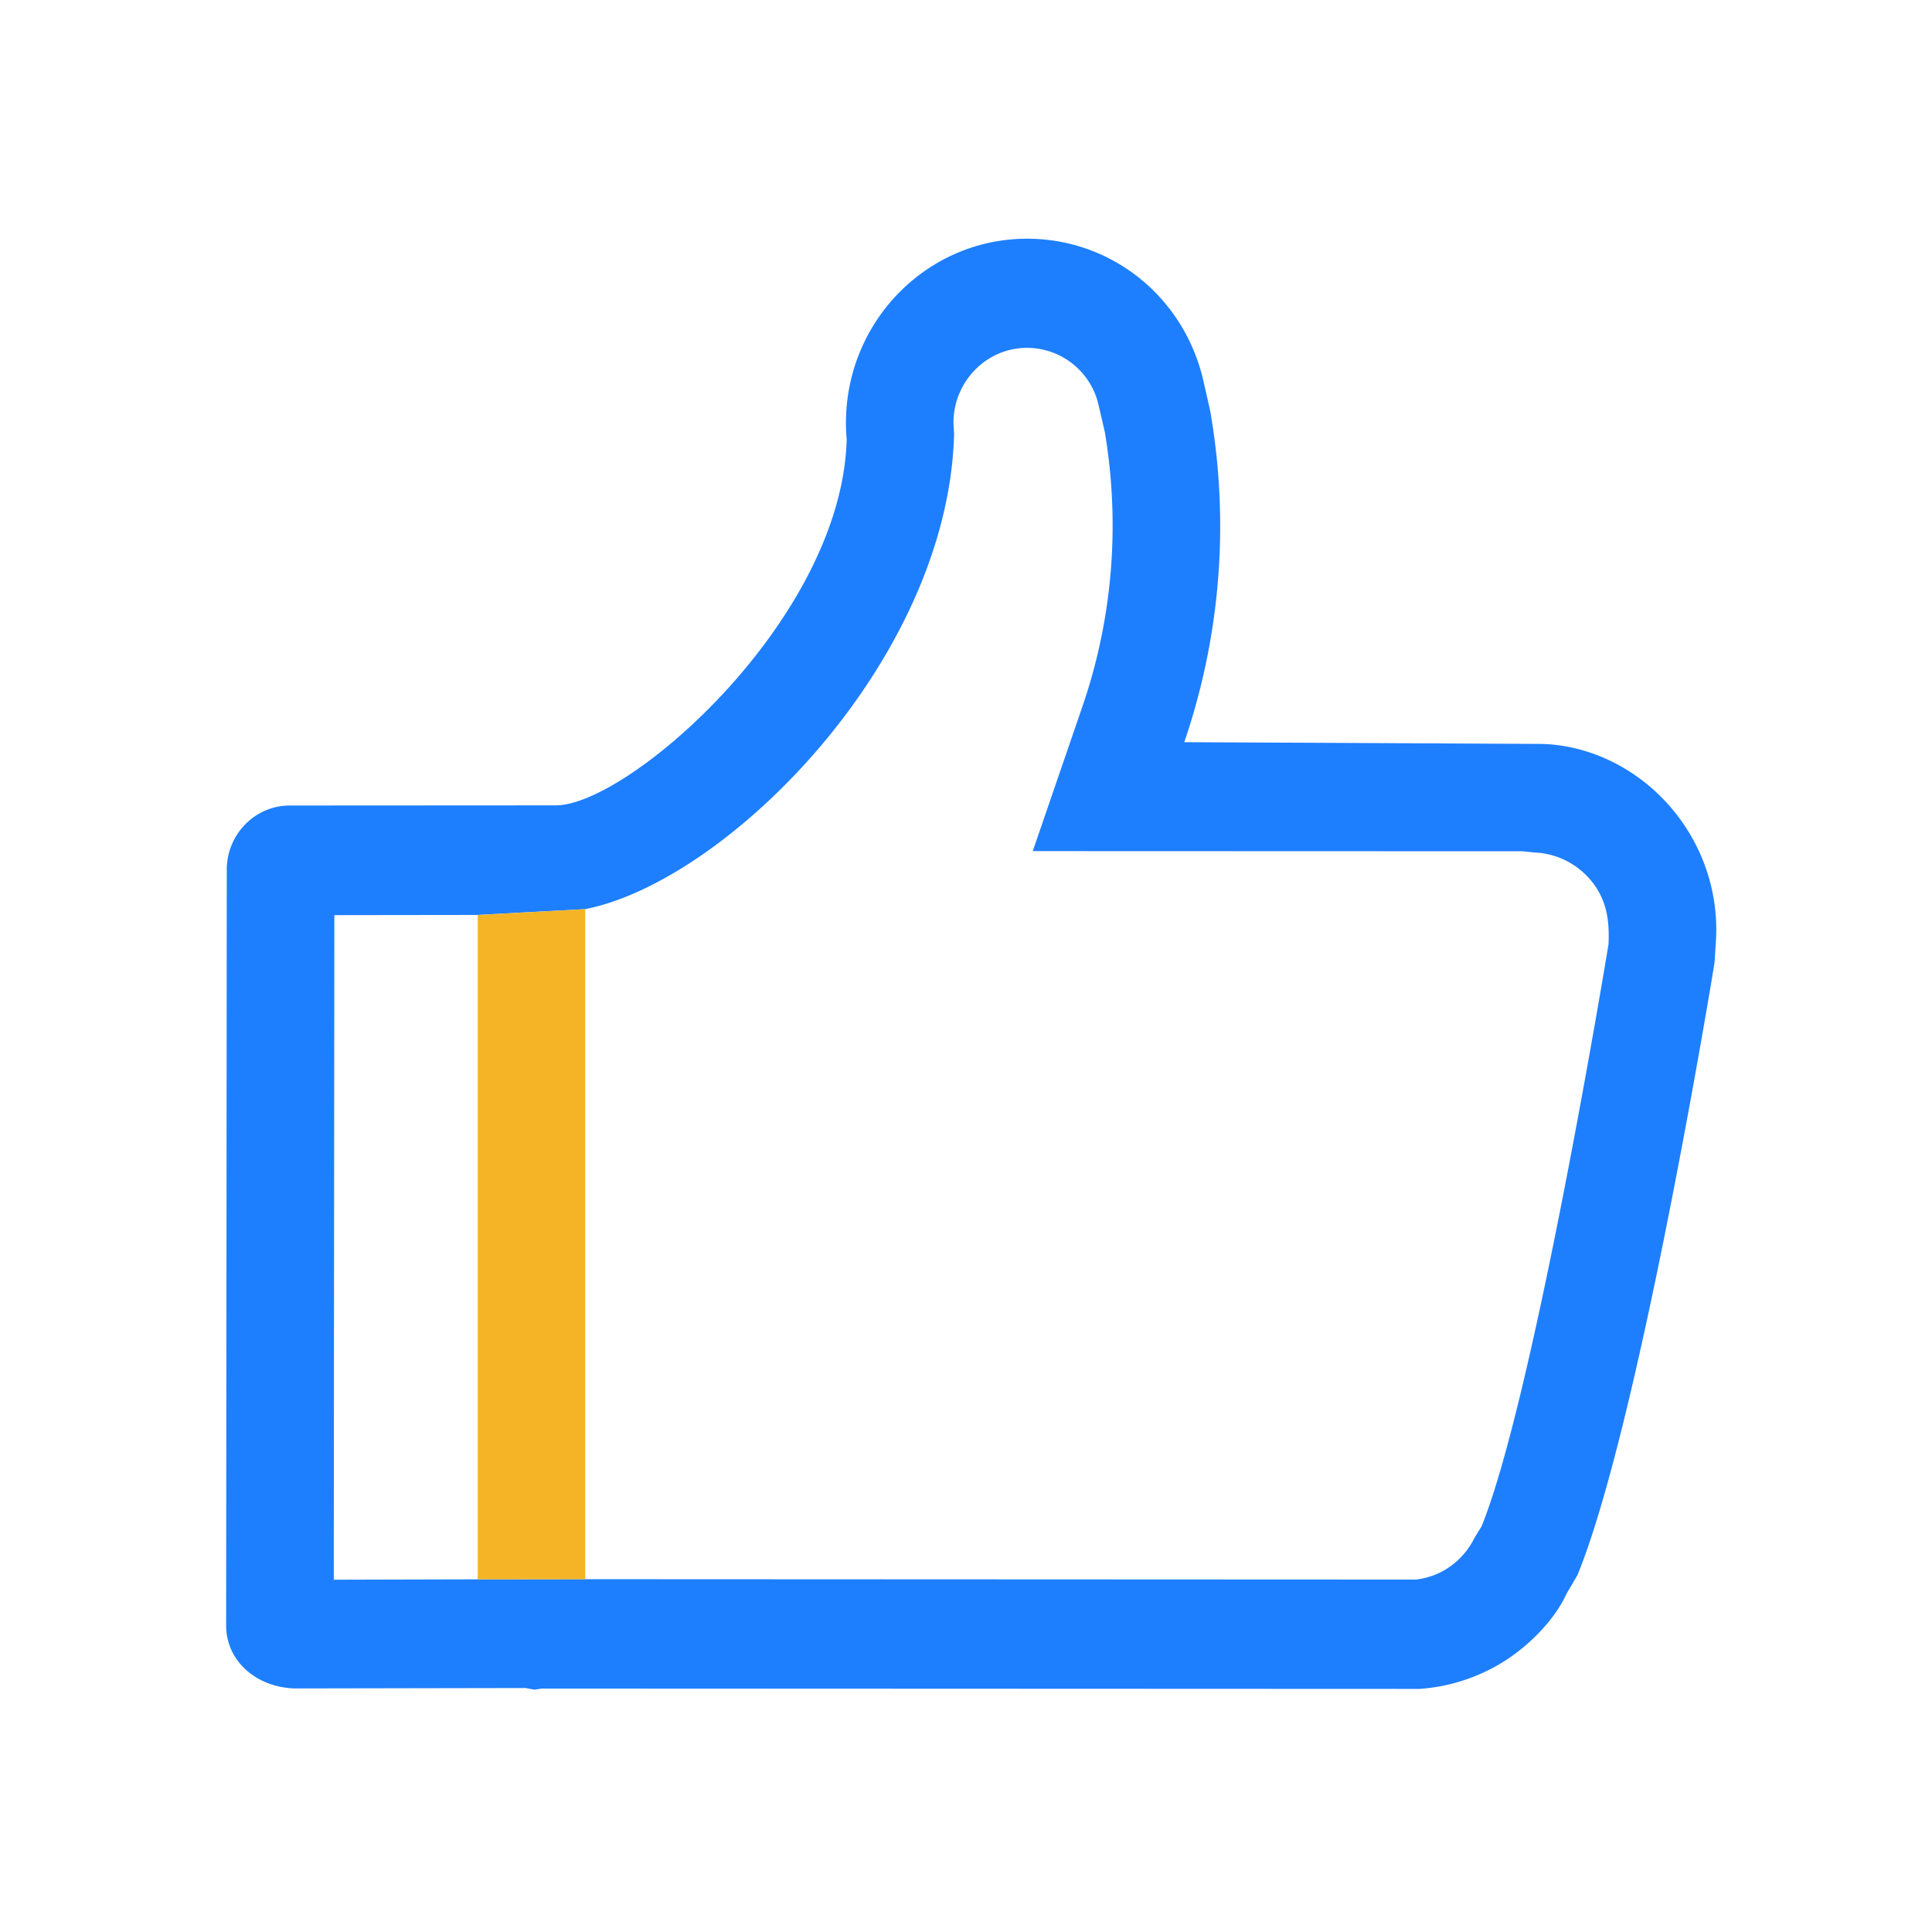 <?xml version="1.0" standalone="no"?><!DOCTYPE svg PUBLIC "-//W3C//DTD SVG 1.1//EN" "http://www.w3.org/Graphics/SVG/1.1/DTD/svg11.dtd"><svg t="1732610688669" class="icon" viewBox="0 0 1024 1024" version="1.1" xmlns="http://www.w3.org/2000/svg" p-id="7732" xmlns:xlink="http://www.w3.org/1999/xlink" width="200" height="200"><path d="M895 440.9c-17.21-28.12-47-45.69-77.6-46.6l-189.71-0.93a354.21 354.21 0 0 0 13.72-175.73l-3.52-15.54c-10.08-44.44-48.5-75.58-93.51-75.58-53 0-96 43.75-96 97.6a83.22 83.22 0 0 0 0.39 8.74c-2.59 95.45-115.73 194-154.18 194h-0.06l-140.94 0.08c-18.42 0-33.39 15.28-33.39 34l-0.34 400.58c0 19 16.18 32.85 36.46 33.39l122.19-0.22 4.67 0.87 4.11-0.59 465 0.19a96.83 96.83 0 0 0 45.8-15.18c14.83-9.67 26.77-23.27 32.19-35.25L836 835c32-77.46 71.15-314.7 72.73-324.72l0.62-9.61A99.06 99.06 0 0 0 895 440.9z m-42.51 59.92c-0.38 2.31-39.58 240.5-67.28 308.27l-3.6 5.81a40.41 40.41 0 0 1-14.25 16.21 38.54 38.54 0 0 1-17 6.09L310.2 837l-57 0.08-76.29 0.2 0.3-352.24 76-0.1 57-3.08C385.36 467 502.52 350.31 505.7 230l-0.34-5.91c0-21.88 17.5-39.72 39-39.72a38.94 38.94 0 0 1 38 30.75l3.2 13.76a299.36 299.36 0 0 1 4.15 49.46 295.09 295.09 0 0 1-16.11 96.42l-26.22 76.35 259.62 0.09 6.13 0.63a41.11 41.11 0 0 1 33.57 19.69c4.47 7.37 6.51 15.93 5.82 29.3z" fill="#1E7FFE" p-id="7733"></path><path d="M310.2 481.88v355.14l-57 0.08V484.96l57-3.08z" fill="#F4B426" p-id="7734"></path></svg>